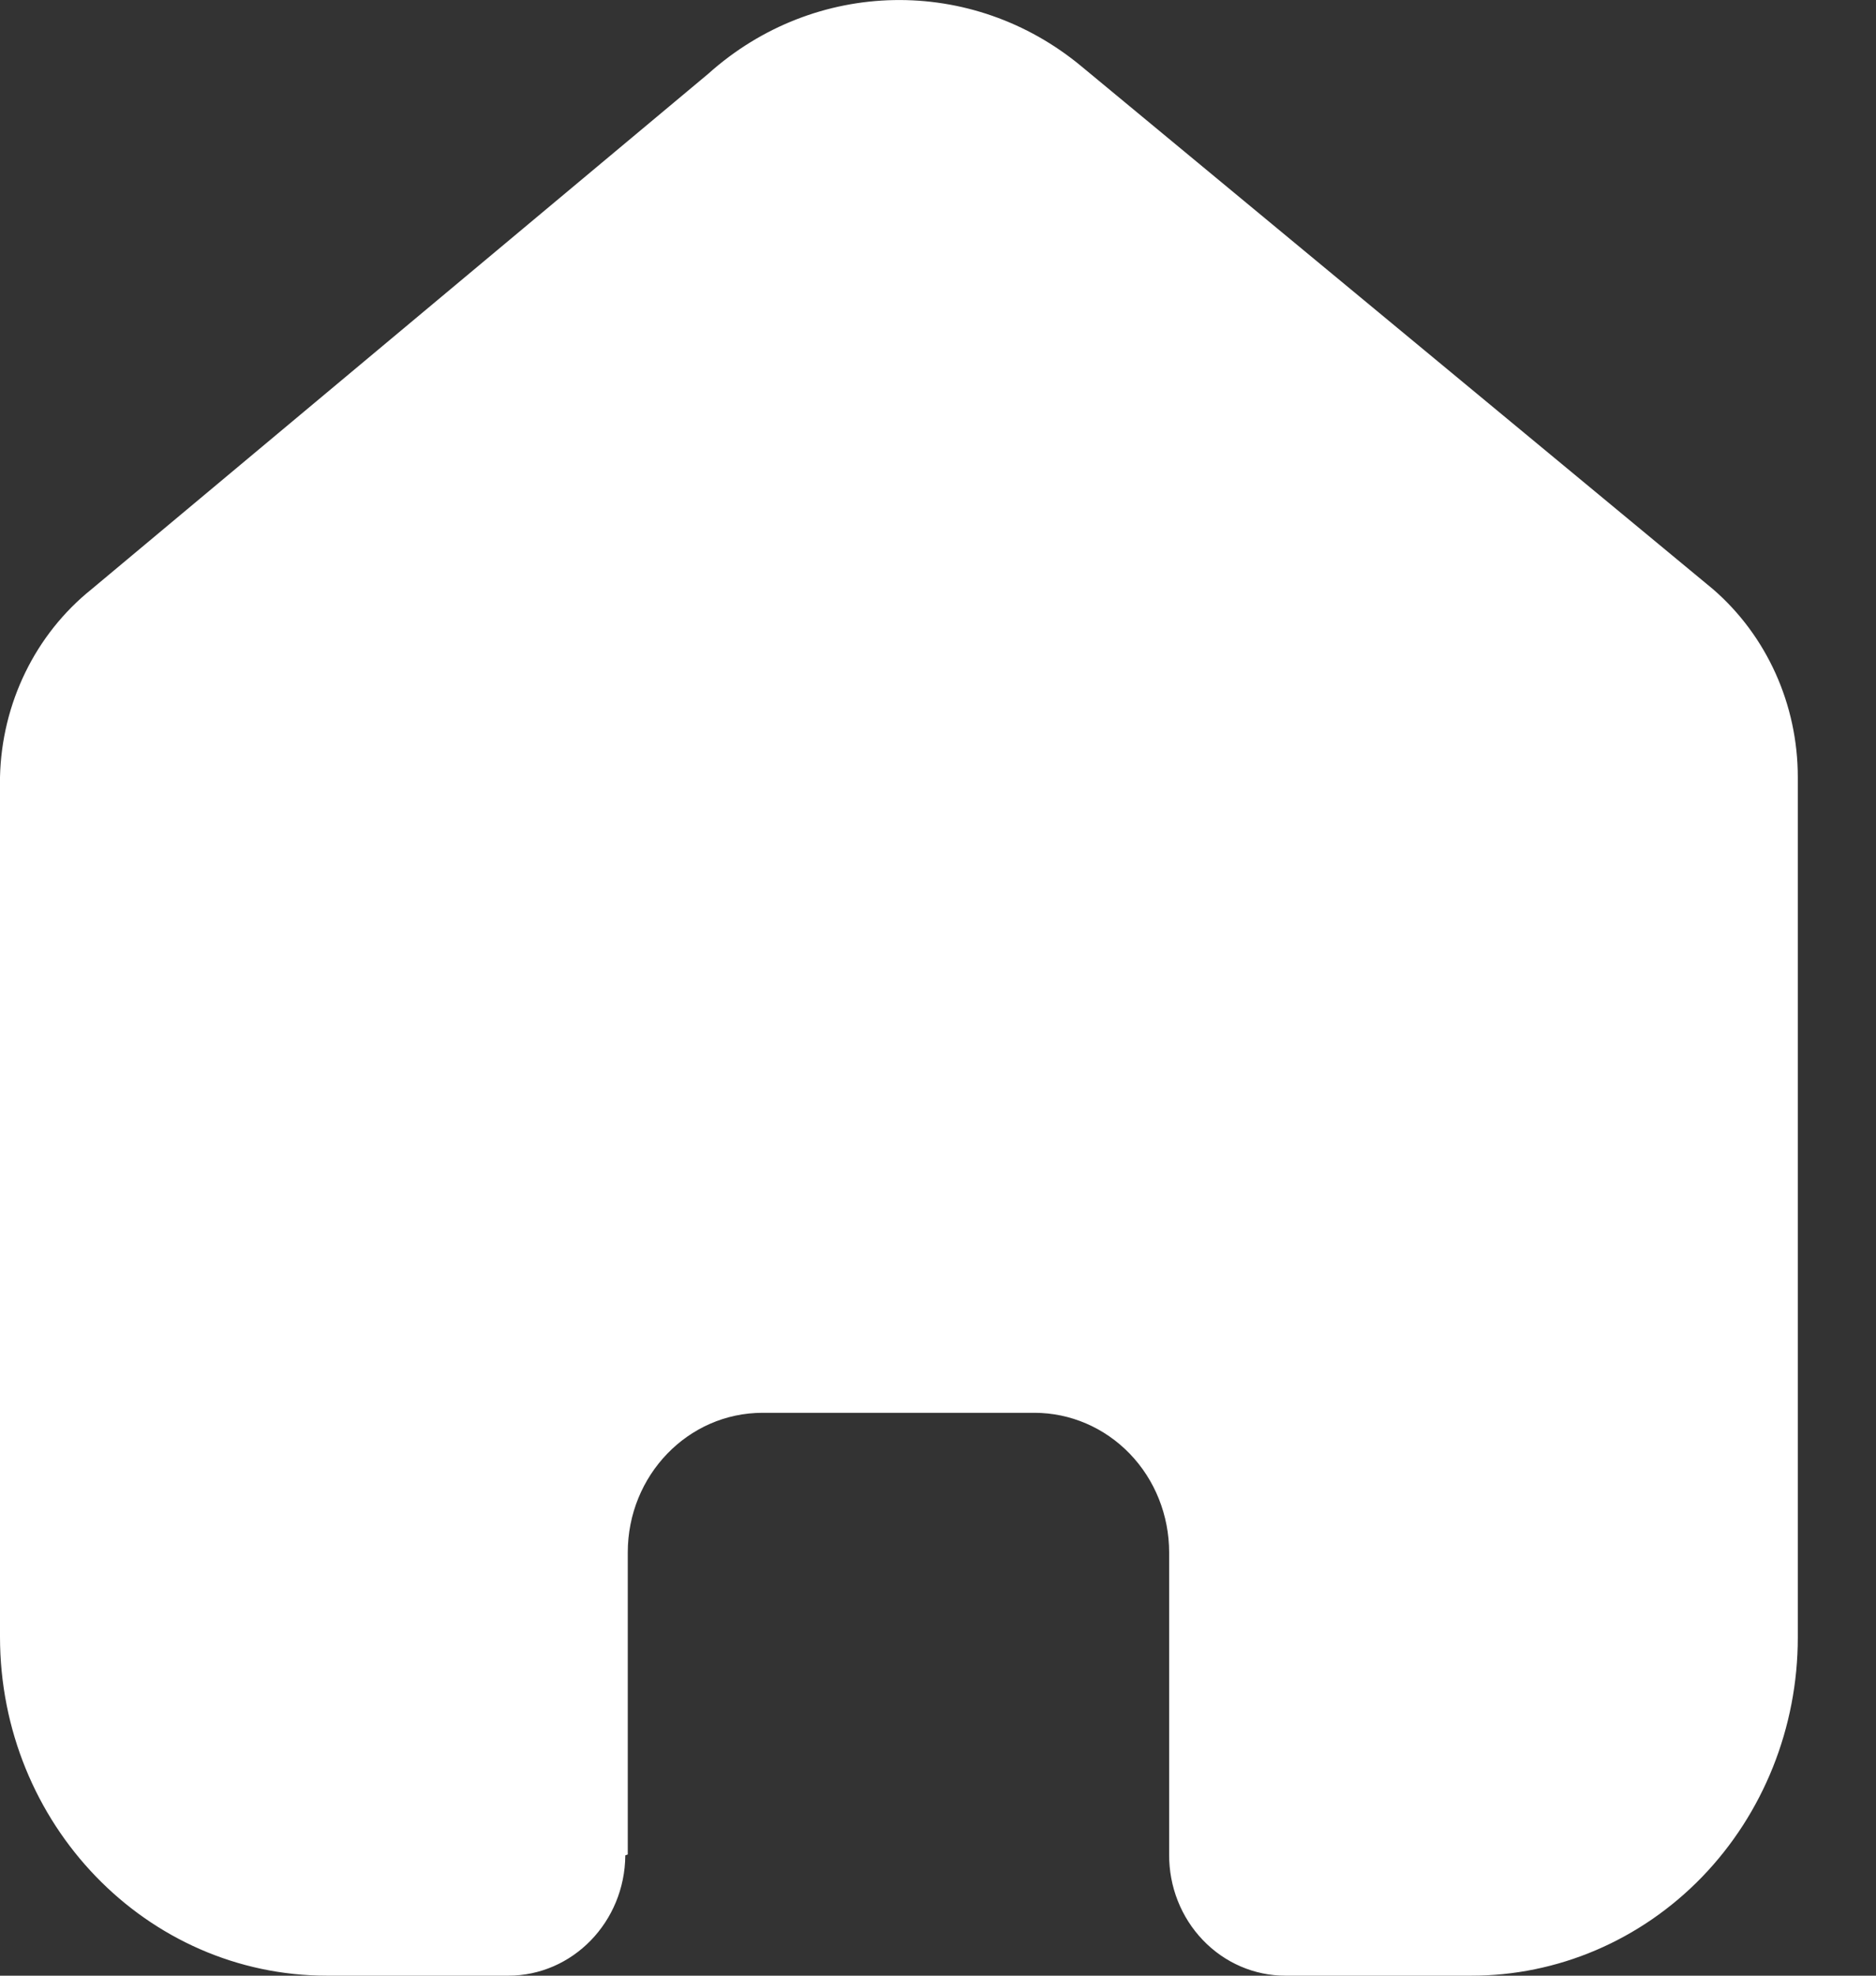 <svg width="19" height="20" viewBox="0 0 19 20" fill="none" xmlns="http://www.w3.org/2000/svg">
<rect x="0" y="0" width="19" height="20" fill="#333333" stroke="none"/>
<path d="M6.358 18.773V15.716C6.358 14.935 6.969 14.302 7.723 14.302H10.477C10.839 14.302 11.186 14.451 11.442 14.716C11.698 14.981 11.841 15.341 11.841 15.716V18.773C11.839 19.098 11.962 19.41 12.183 19.64C12.403 19.87 12.704 20 13.017 20H14.896C15.774 20.002 16.616 19.643 17.238 19.001C17.859 18.359 18.208 17.487 18.208 16.578V7.867C18.208 7.132 17.894 6.436 17.35 5.965L10.958 0.676C9.846 -0.251 8.252 -0.221 7.173 0.747L0.927 5.965C0.357 6.422 0.017 7.121 0 7.867V16.569C0 18.464 1.483 20 3.312 20H5.148C5.799 20 6.328 19.456 6.333 18.782L6.358 18.773Z" fill="white"/>
</svg>
